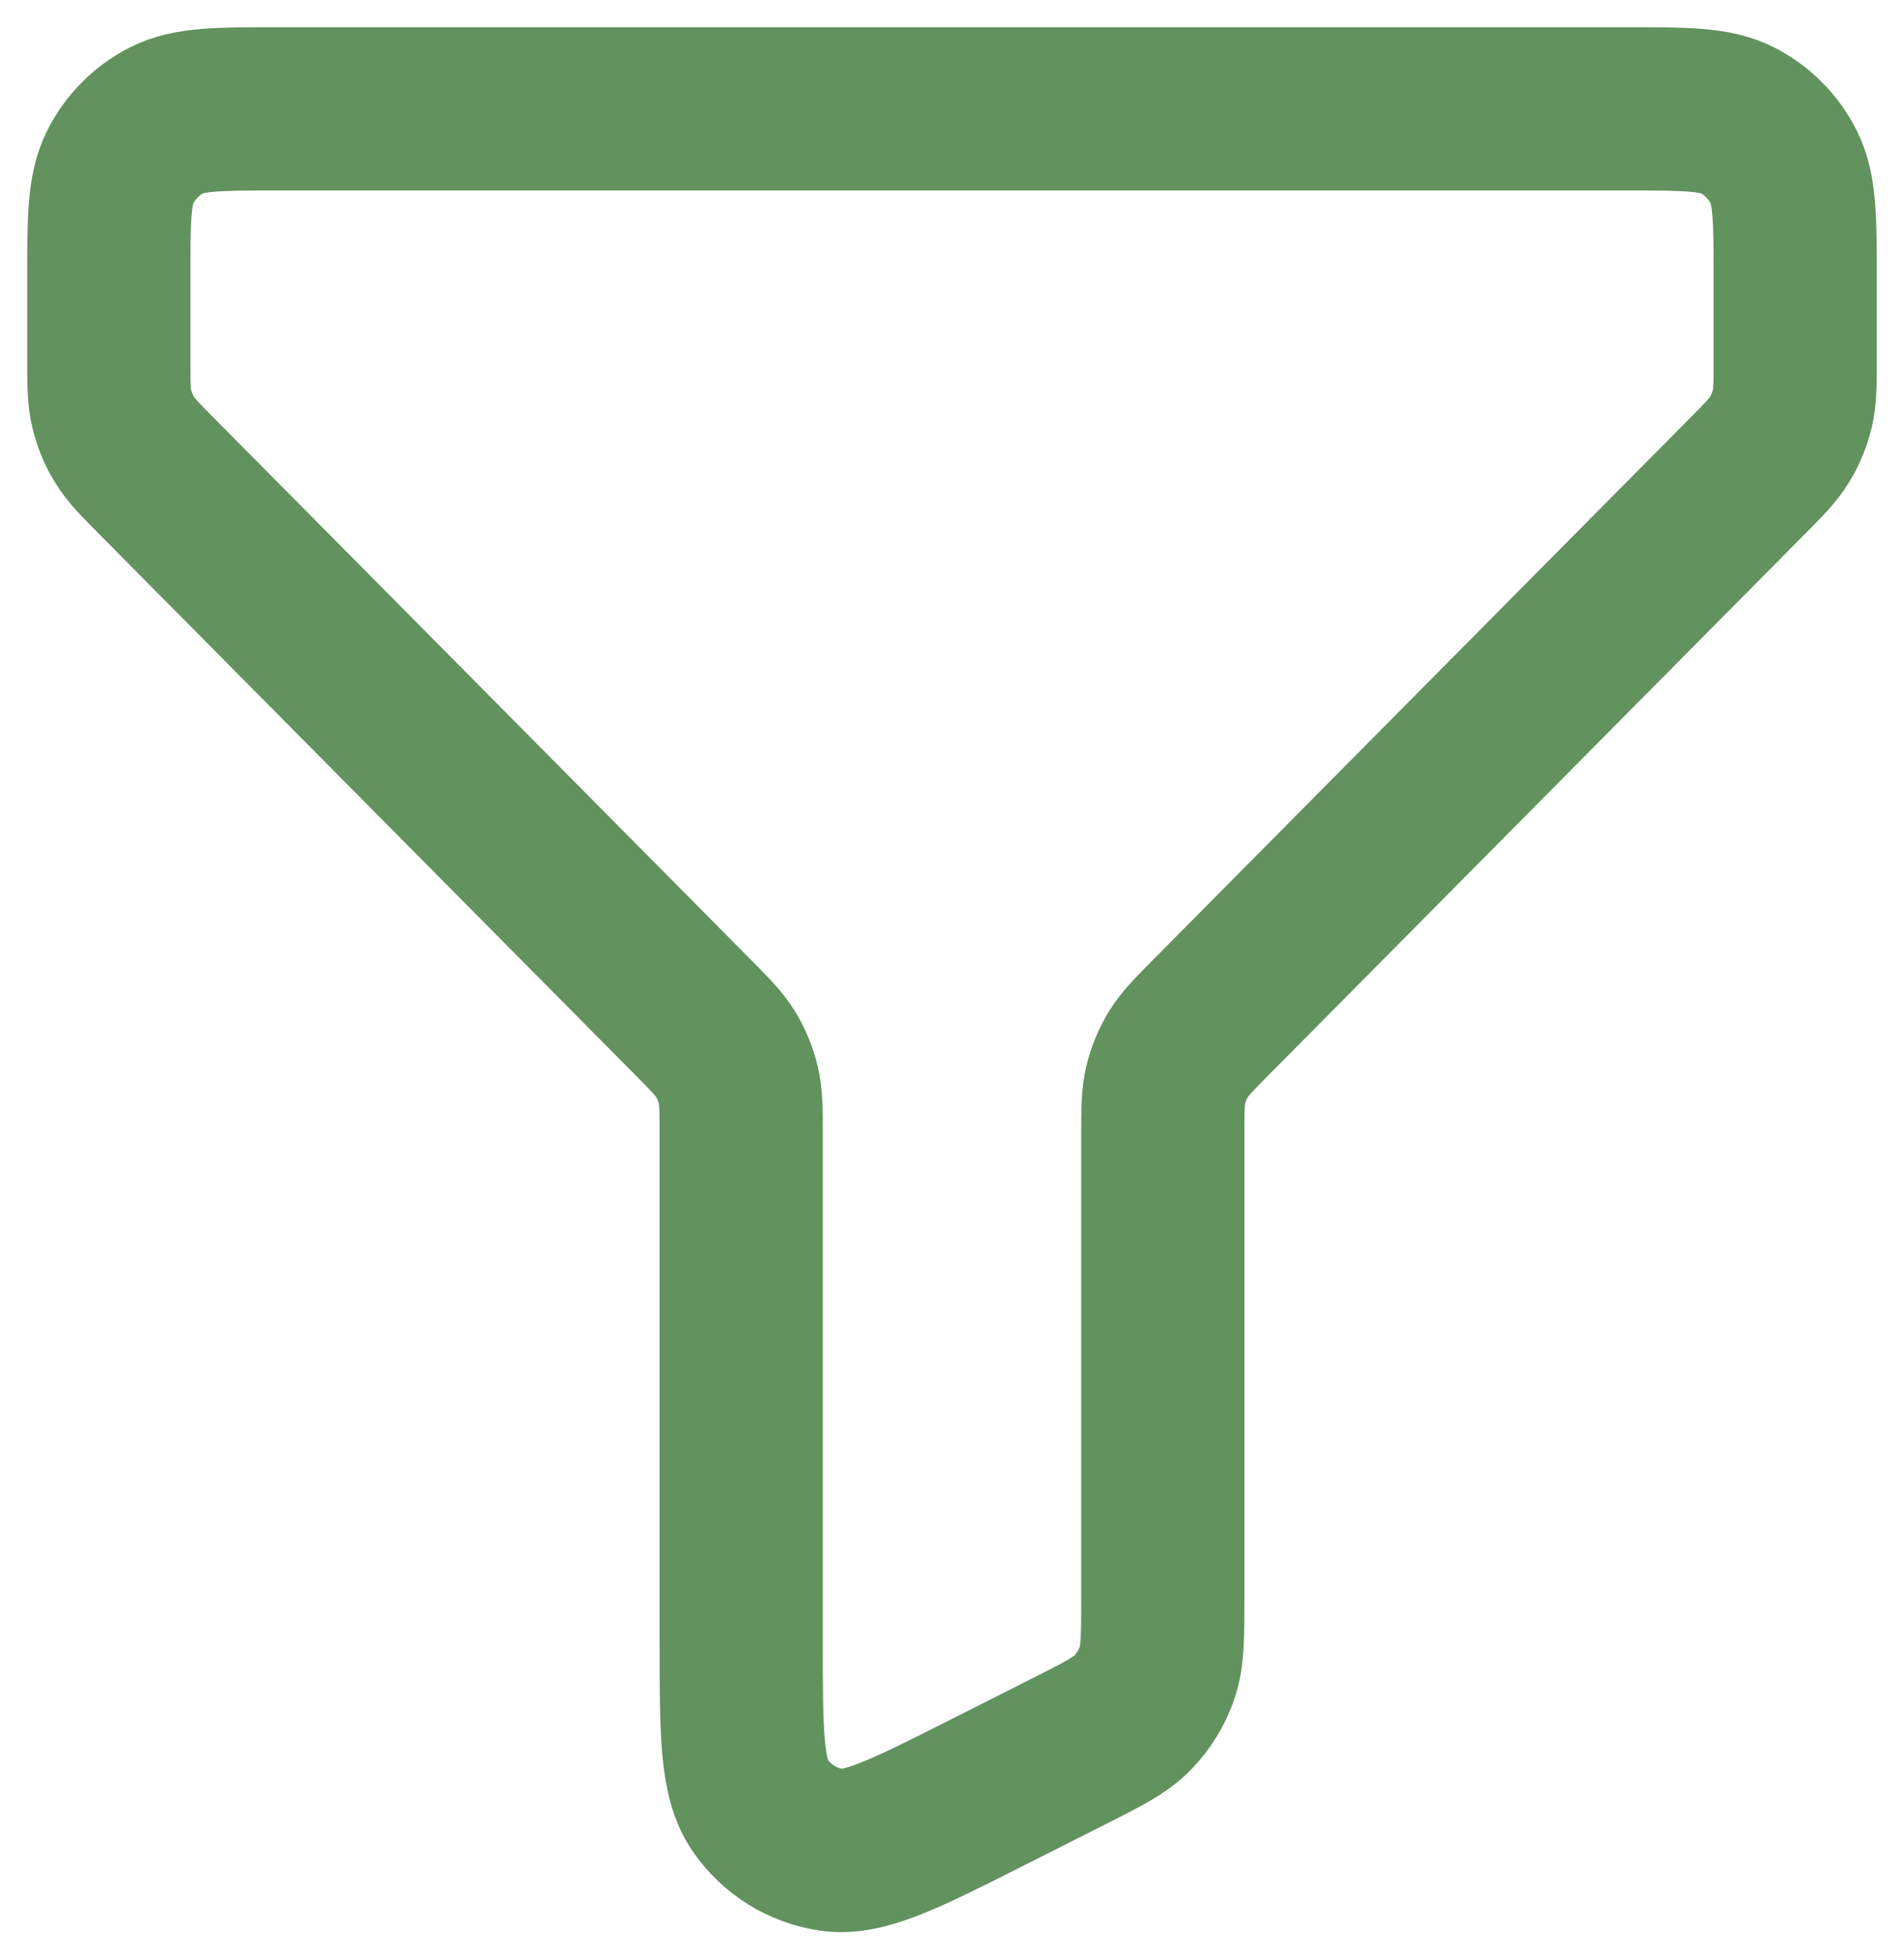 <svg width="35" height="36" viewBox="0 0 35 36" fill="none" xmlns="http://www.w3.org/2000/svg">
<path d="M33 5.126C33 4.032 32.999 3.485 32.788 3.067C32.602 2.699 32.307 2.4 31.942 2.213C31.528 2 30.984 2 29.899 2H5.099C4.014 2 3.472 2 3.058 2.213C2.693 2.4 2.397 2.699 2.211 3.067C2 3.485 2 4.032 2 5.126V6.567C2 7.045 2 7.284 2.054 7.509C2.101 7.708 2.179 7.899 2.286 8.073C2.405 8.27 2.573 8.44 2.908 8.777L12.717 18.669C13.052 19.007 13.219 19.175 13.339 19.372C13.445 19.547 13.525 19.738 13.572 19.938C13.625 20.16 13.625 20.396 13.625 20.865V30.157C13.625 31.832 13.625 32.67 13.975 33.174C14.28 33.614 14.752 33.908 15.279 33.987C15.882 34.077 16.626 33.703 18.111 32.954L19.661 32.172C20.283 31.858 20.593 31.701 20.821 31.467C21.022 31.26 21.175 31.012 21.269 30.738C21.375 30.428 21.375 30.077 21.375 29.375V20.879C21.375 20.401 21.375 20.163 21.428 19.938C21.476 19.738 21.554 19.547 21.661 19.372C21.78 19.177 21.946 19.009 22.276 18.675L22.283 18.669L32.092 8.777C32.427 8.44 32.594 8.271 32.714 8.073C32.82 7.899 32.9 7.708 32.947 7.509C33 7.286 33 7.05 33 6.581V5.126Z" stroke="#62925E" stroke-width="3" stroke-linecap="round" stroke-linejoin="round"/>
</svg>
